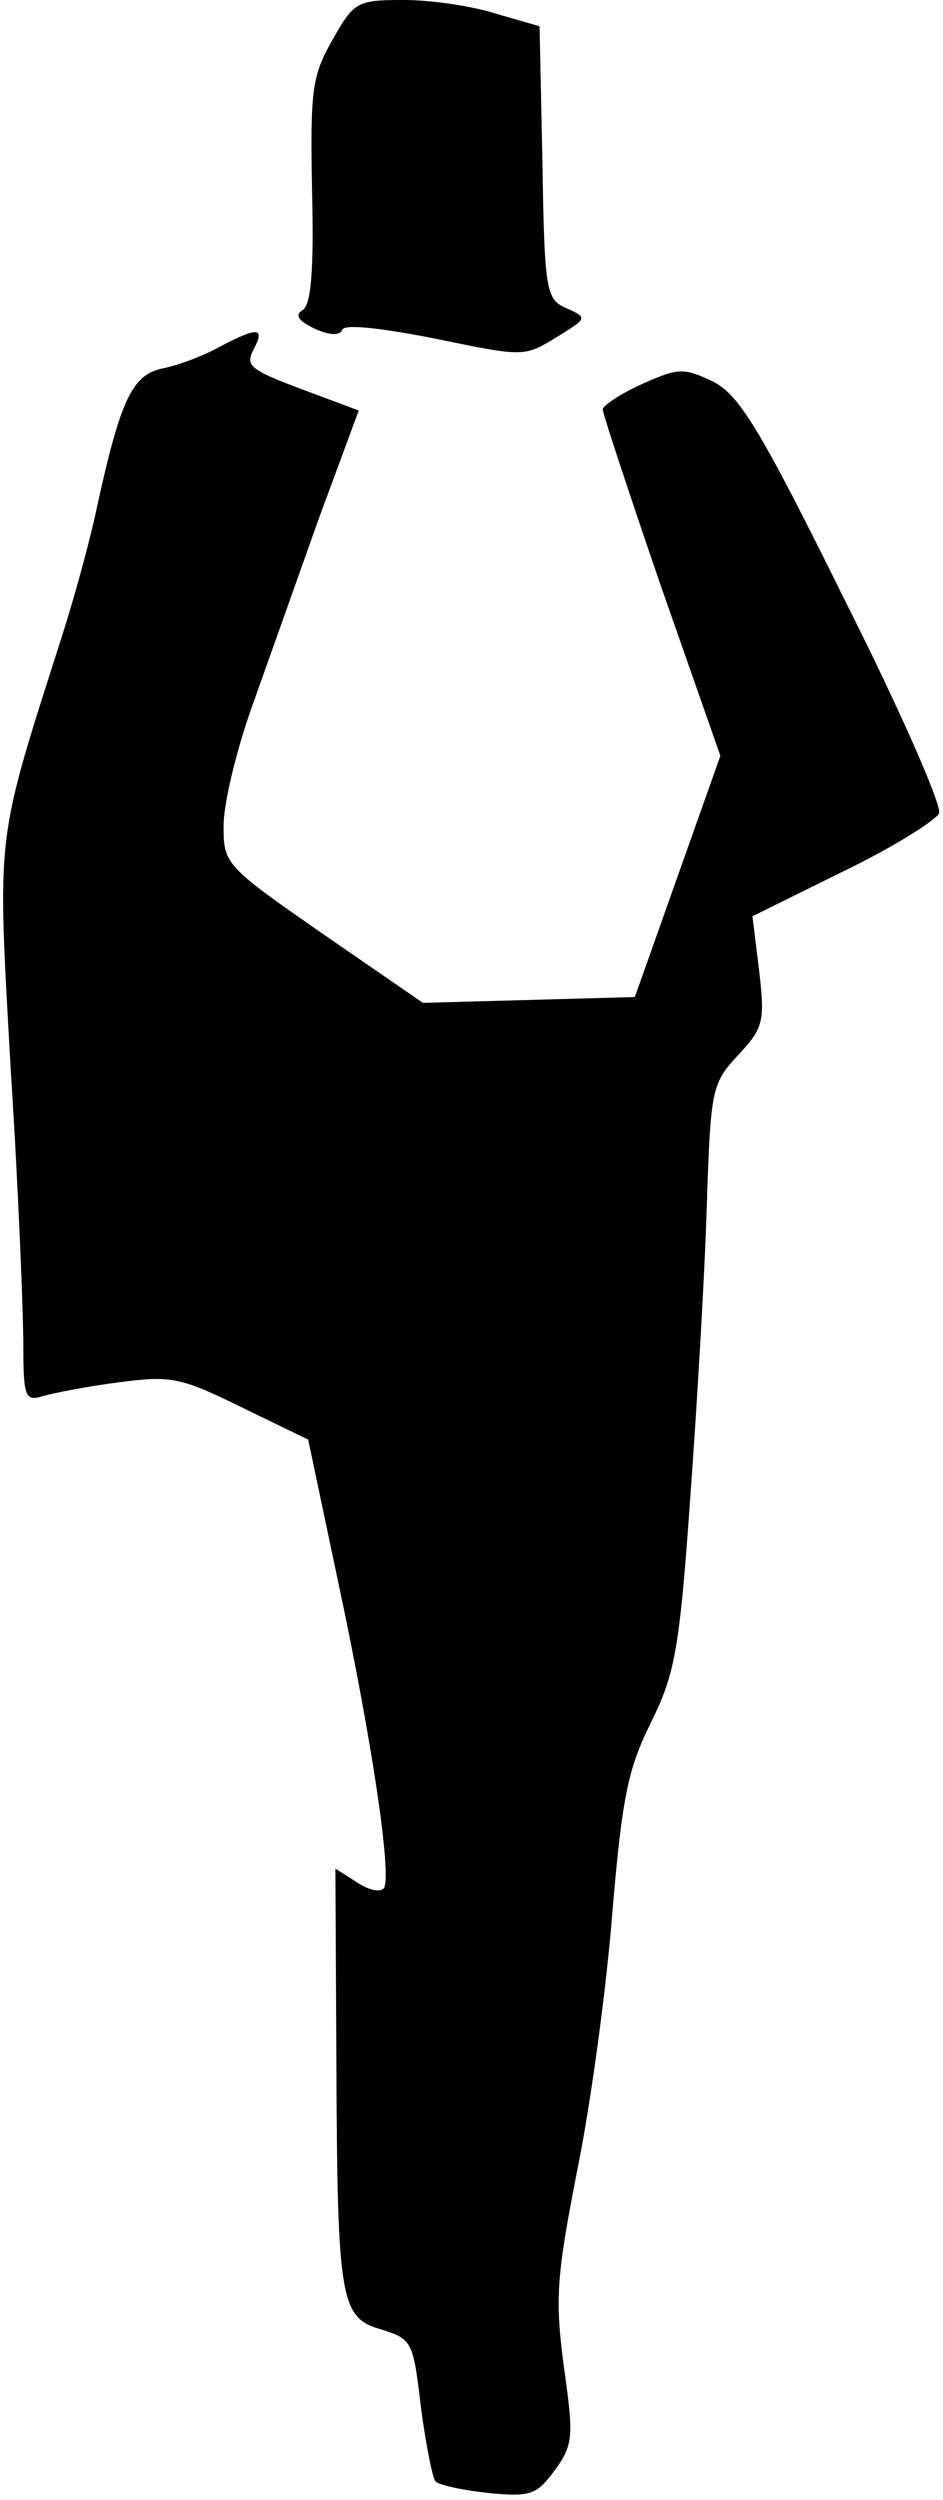 <?xml version="1.0" standalone="no"?>
<!DOCTYPE svg PUBLIC "-//W3C//DTD SVG 20010904//EN"
 "http://www.w3.org/TR/2001/REC-SVG-20010904/DTD/svg10.dtd">
<svg version="1.0" xmlns="http://www.w3.org/2000/svg"
 width="97pt" height="257pt" viewBox="0 0 97 257"
 preserveAspectRatio="xMidYMid meet">
<g transform="translate(0,257) scale(0.1,-0.1)"
fill="#000000" stroke="none">
<path fill="#000000" stroke="none" d="M342 2529 c-21 -37 -23 -51 -21 -156 2
-81 -1 -117 -10 -122 -8 -5 -4 -11 13 -19 15 -7 26 -7 28 -1 2 6 39 2 95 -9
92 -19 92 -19 125 1 32 20 33 20 11 30 -21 9 -23 16 -25 150 l-3 140 -45 13
c-25 8 -67 14 -95 14 -48 0 -51 -2 -73 -41z"/>
<path fill="#000000" stroke="none" d="M225 2213 c-16 -9 -43 -19 -59 -22 -30
-7 -42 -32 -66 -141 -6 -30 -22 -89 -35 -130 -70 -220 -68 -199 -54 -449 8
-124 13 -252 13 -284 0 -54 2 -58 21 -52 11 3 46 10 78 14 53 7 63 5 126 -26
l68 -33 31 -147 c35 -164 55 -300 47 -314 -4 -5 -16 -2 -28 6 l-22 14 1 -198
c1 -248 4 -264 47 -276 31 -10 32 -12 40 -80 5 -38 12 -73 15 -76 4 -4 28 -9
55 -12 43 -4 49 -2 68 24 19 26 19 35 9 106 -9 69 -8 91 14 203 14 69 30 188
36 265 10 118 16 147 40 195 24 49 29 73 40 230 7 96 15 231 17 300 4 120 5
126 32 155 26 28 28 34 22 86 l-7 57 93 46 c52 25 96 53 99 60 3 8 -41 108
-98 221 -88 178 -108 209 -135 223 -30 14 -35 14 -73 -3 -22 -10 -40 -22 -40
-26 0 -4 27 -86 60 -182 l61 -174 -44 -124 -44 -124 -109 -3 -109 -3 -103 71
c-101 70 -102 72 -102 111 0 23 13 77 29 122 16 45 47 132 69 194 l41 111 -59
22 c-53 20 -58 24 -49 41 12 23 4 23 -36 2z"/>
</g>
</svg>
